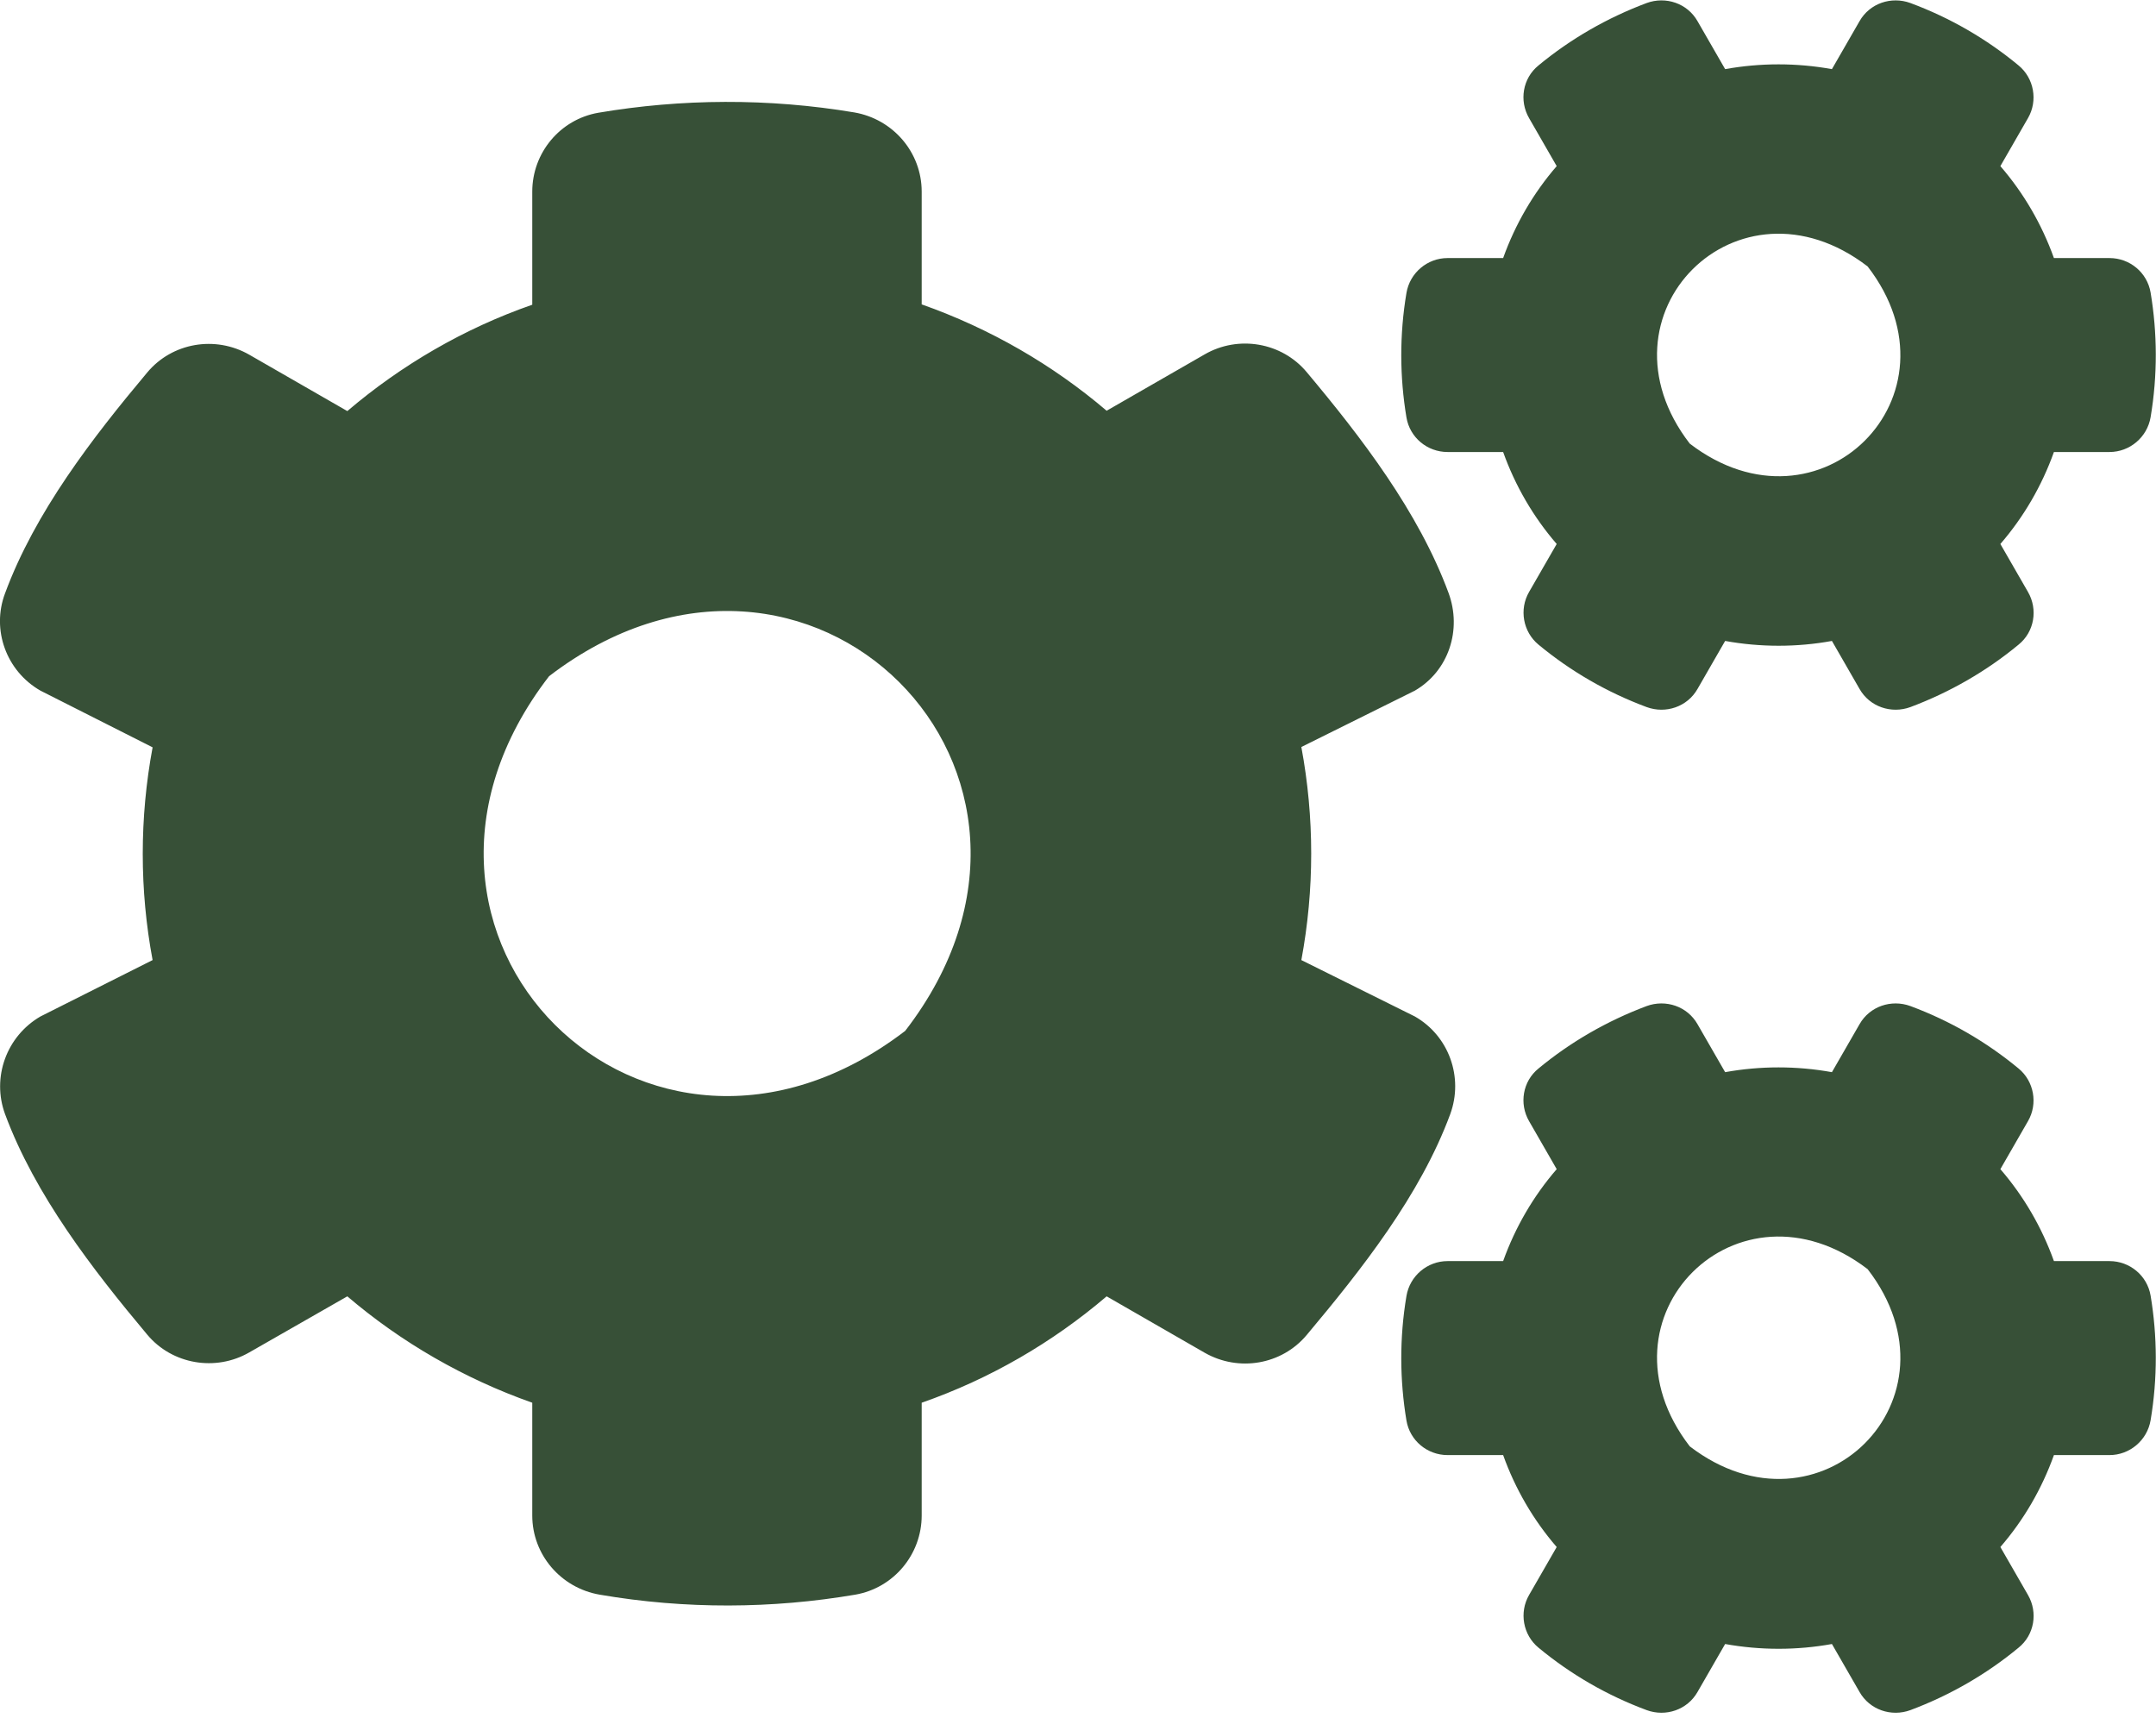<svg width="64" height="51" viewBox="0 0 64 51" fill="none" xmlns="http://www.w3.org/2000/svg">
<g clip-path="url(#clip0_15_830)">
<path d="M51.21 19.025L50.39 20.45C50.09 20.978 49.45 21.197 48.88 20.988C47.7 20.549 46.62 19.922 45.67 19.135C45.21 18.756 45.09 18.089 45.39 17.571L46.21 16.147C45.52 15.35 44.98 14.424 44.62 13.417H42.97C42.37 13.417 41.85 12.989 41.75 12.391C41.55 11.196 41.54 9.941 41.75 8.696C41.85 8.098 42.37 7.66 42.97 7.66H44.62C44.98 6.654 45.52 5.728 46.21 4.931L45.39 3.506C45.09 2.988 45.2 2.321 45.67 1.942C46.62 1.155 47.71 0.528 48.88 0.09C49.45 -0.119 50.09 0.1 50.39 0.628L51.21 2.052C52.26 1.863 53.33 1.863 54.38 2.052L55.2 0.628C55.5 0.1 56.14 -0.119 56.71 0.09C57.89 0.528 58.97 1.155 59.92 1.942C60.38 2.321 60.5 2.988 60.2 3.506L59.38 4.931C60.07 5.728 60.61 6.654 60.97 7.66H62.62C63.22 7.66 63.74 8.088 63.84 8.686C64.04 9.881 64.05 11.136 63.84 12.382C63.74 12.979 63.22 13.417 62.62 13.417H60.97C60.61 14.424 60.07 15.35 59.38 16.147L60.2 17.571C60.5 18.089 60.39 18.756 59.92 19.135C58.97 19.922 57.88 20.549 56.71 20.988C56.14 21.197 55.5 20.978 55.2 20.45L54.38 19.025C53.34 19.215 52.26 19.215 51.21 19.025ZM50.16 13.168C54.01 16.117 58.4 11.744 55.44 7.909C51.59 4.951 47.2 9.333 50.16 13.168ZM38.63 28.498L42 30.172C43.01 30.749 43.45 31.975 43.05 33.07C42.16 35.481 40.41 37.692 38.79 39.625C38.05 40.511 36.77 40.73 35.76 40.153L32.85 38.479C31.25 39.844 29.39 40.929 27.36 41.637V44.984C27.36 46.139 26.53 47.135 25.39 47.334C22.93 47.753 20.35 47.773 17.8 47.334C16.65 47.135 15.8 46.149 15.8 44.984V41.637C13.77 40.92 11.91 39.844 10.31 38.479L7.4 40.143C6.4 40.72 5.11 40.501 4.37 39.615C2.75 37.682 1.04 35.471 0.15 33.07C-0.25 31.985 0.19 30.759 1.2 30.172L4.53 28.498C4.14 26.416 4.14 24.275 4.53 22.183L1.2 20.5C0.19 19.922 -0.26 18.697 0.15 17.611C1.04 15.2 2.75 12.989 4.37 11.057C5.11 10.17 6.39 9.951 7.4 10.529L10.31 12.202C11.91 10.838 13.77 9.752 15.8 9.045V5.688C15.8 4.542 16.62 3.546 17.76 3.347C20.22 2.929 22.81 2.909 25.36 3.337C26.51 3.536 27.36 4.522 27.36 5.688V9.035C29.39 9.752 31.25 10.828 32.85 12.192L35.76 10.519C36.76 9.941 38.05 10.16 38.79 11.047C40.41 12.979 42.11 15.191 43 17.601C43.4 18.687 43.01 19.912 42 20.5L38.63 22.173C39.02 24.265 39.02 26.407 38.63 28.498ZM26.87 30.6C32.79 22.93 24 14.174 16.3 20.071C10.38 27.741 19.17 36.497 26.87 30.6ZM51.21 48.799L50.39 50.223C50.09 50.751 49.45 50.97 48.88 50.761C47.7 50.323 46.62 49.695 45.67 48.908C45.21 48.53 45.09 47.862 45.39 47.344L46.21 45.92C45.52 45.123 44.98 44.197 44.62 43.191H42.97C42.37 43.191 41.85 42.762 41.75 42.165C41.55 40.969 41.54 39.714 41.75 38.469C41.85 37.871 42.37 37.433 42.97 37.433H44.62C44.98 36.427 45.52 35.501 46.21 34.704L45.39 33.279C45.09 32.762 45.2 32.094 45.67 31.716C46.62 30.929 47.71 30.301 48.88 29.863C49.45 29.654 50.09 29.873 50.39 30.401L51.21 31.825C52.26 31.636 53.33 31.636 54.38 31.825L55.2 30.401C55.5 29.873 56.14 29.654 56.71 29.863C57.89 30.301 58.97 30.929 59.92 31.716C60.38 32.094 60.5 32.762 60.2 33.279L59.38 34.704C60.07 35.501 60.61 36.427 60.97 37.433H62.62C63.22 37.433 63.74 37.862 63.84 38.459C64.04 39.654 64.05 40.91 63.84 42.155C63.74 42.752 63.22 43.191 62.62 43.191H60.97C60.61 44.197 60.07 45.123 59.38 45.92L60.2 47.344C60.5 47.862 60.39 48.53 59.92 48.908C58.97 49.695 57.88 50.323 56.71 50.761C56.14 50.97 55.5 50.751 55.2 50.223L54.38 48.799C53.34 48.988 52.26 48.988 51.21 48.799ZM50.16 42.932C54.01 45.88 58.4 41.507 55.44 37.672C51.59 34.724 47.2 39.097 50.16 42.932Z" fill="#375037"/>
</g>
<defs>
<clipPath id="clip0_15_830">
<rect width="64" height="51" fill="white"/>
</clipPath>
</defs>
</svg>
